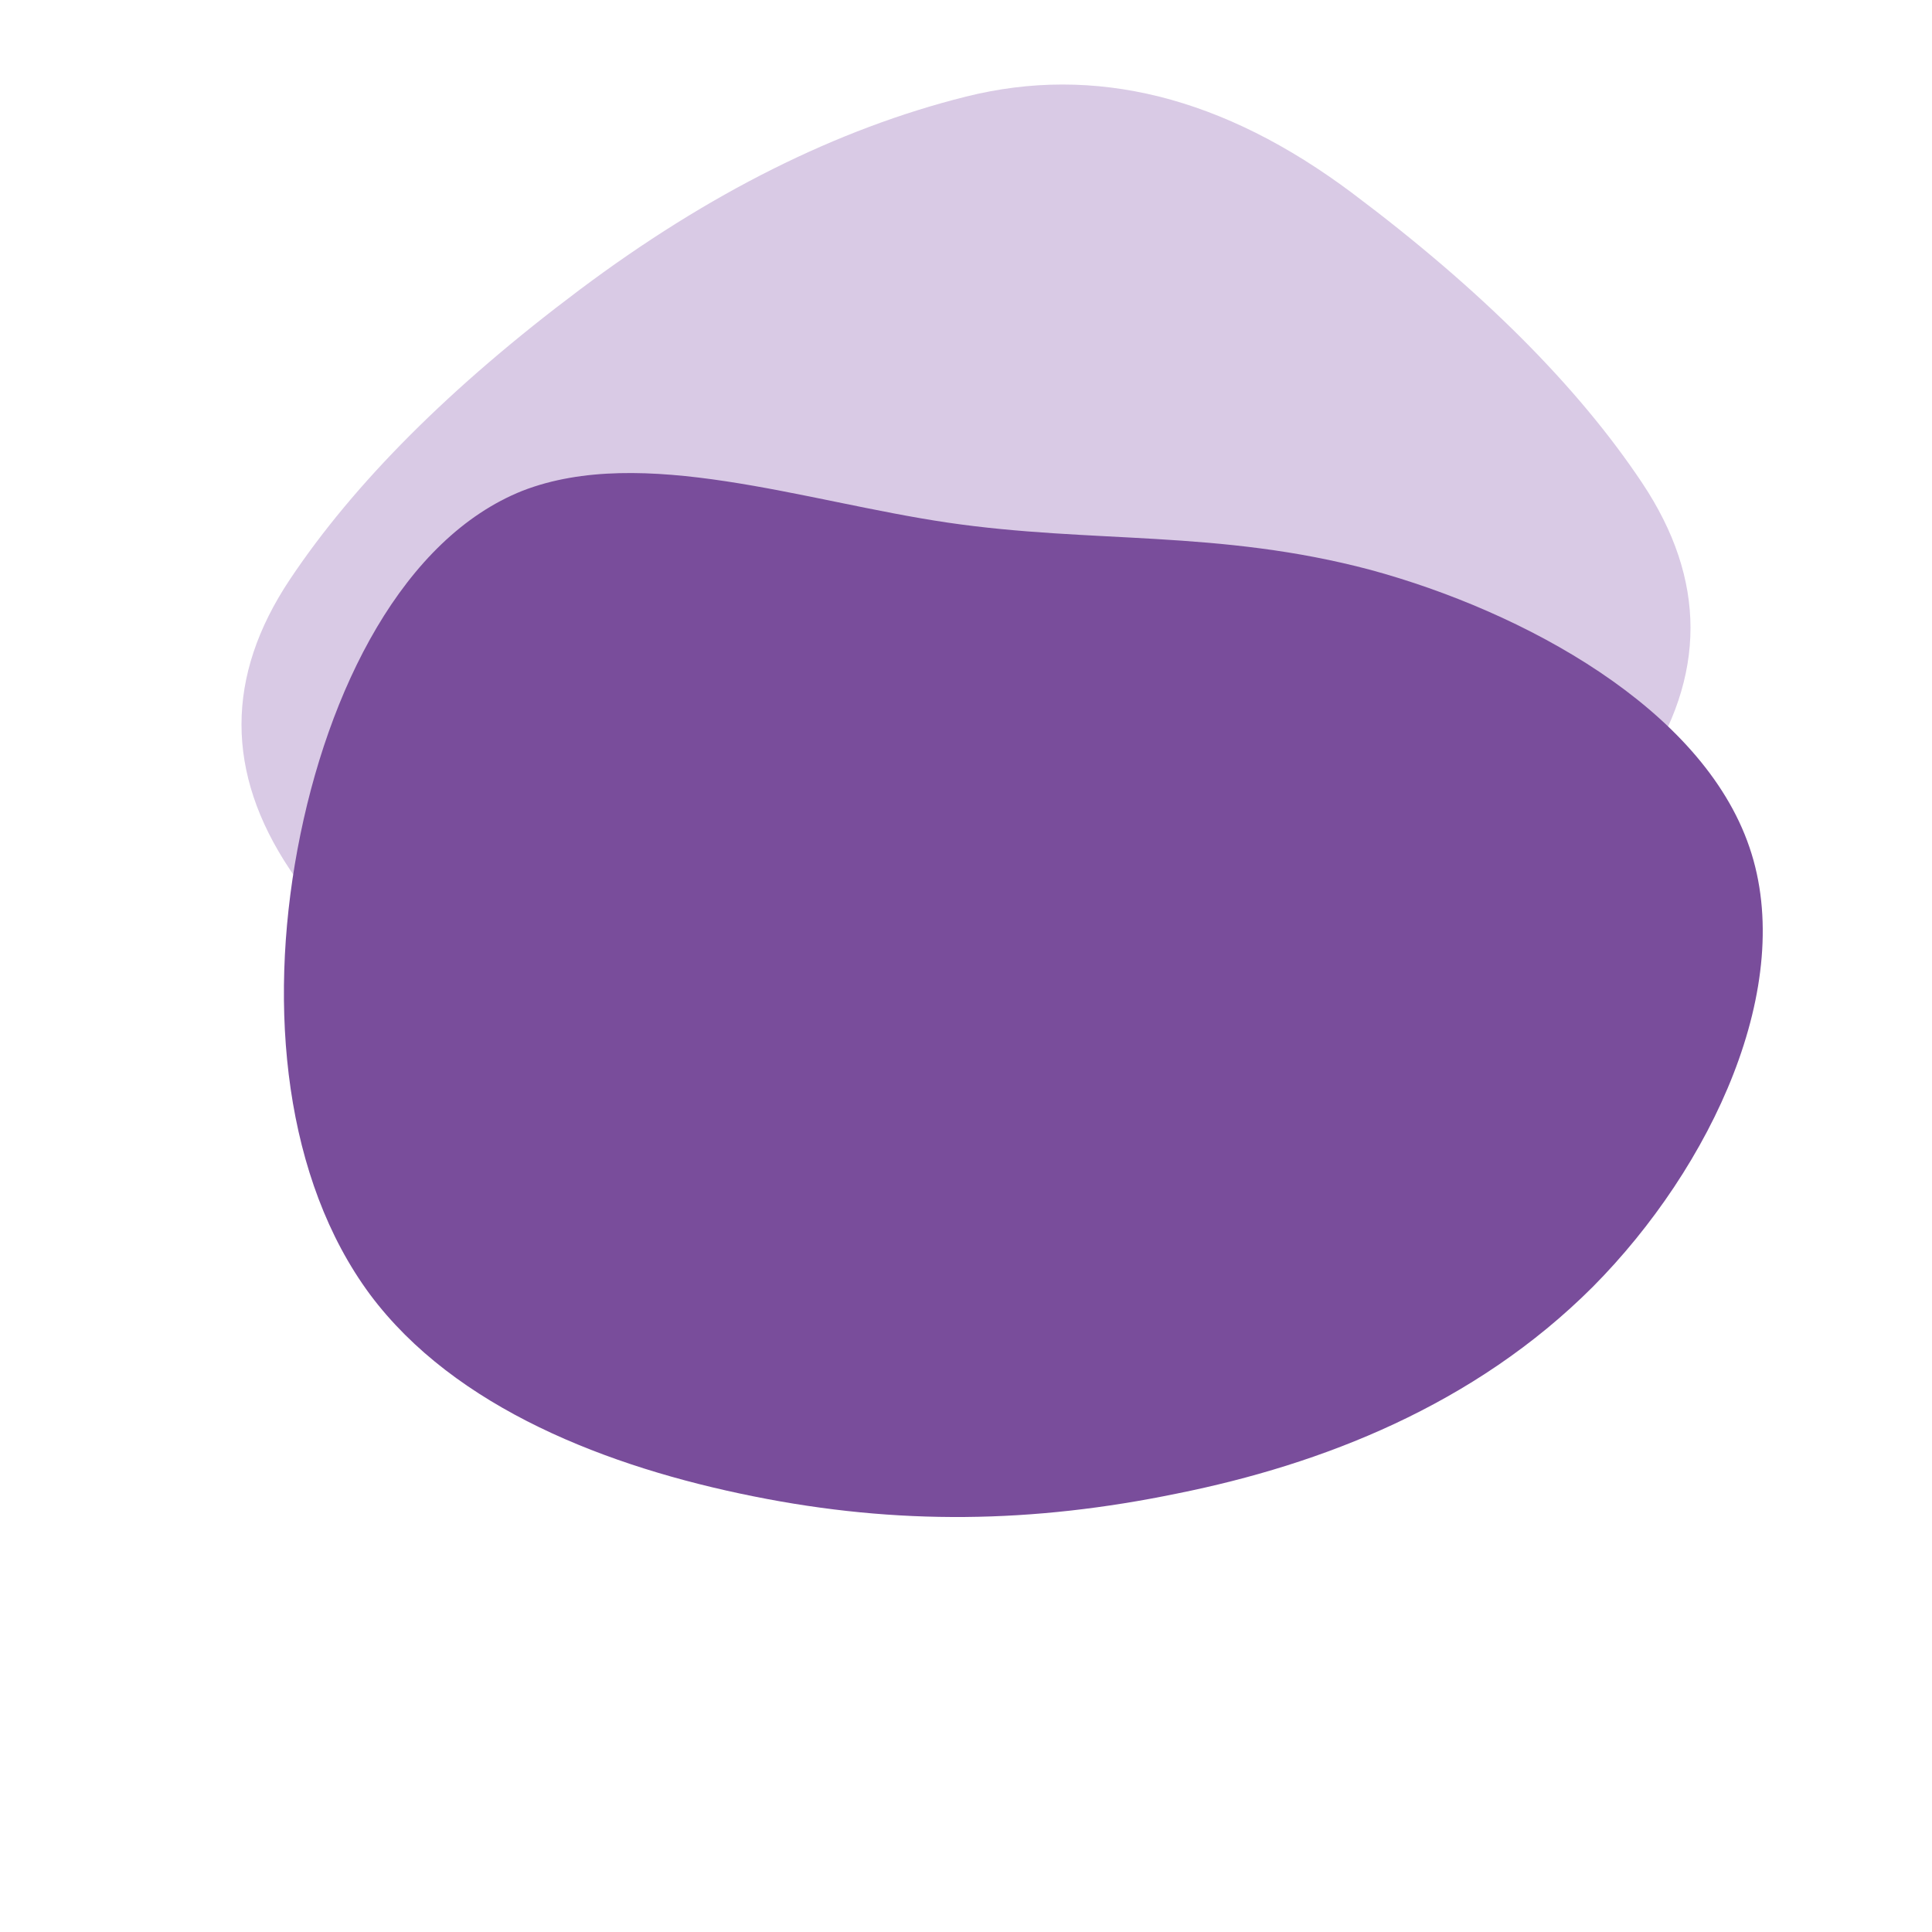 <svg width="600" height="600" viewBox="0 0 200 200" xmlns="http://www.w3.org/2000/svg">
<path d="M100,10 Q120,5 140,20 Q160,35 170,50 Q180,65 170,80 Q160,95 140,110 Q120,125 100,130 Q80,135 60,120 Q40,105 30,90 Q20,75 30,60 Q40,45 60,30 Q80,15 100,10"
        fill="#d9cae5" />
<path fill="#794D9B" d="M41.9,-41C57.7,-36.7,76.2,-26.7,81.1,-12.3C86,2,77.2,20.8,64.9,33.2C52.6,45.5,36.8,51.6,21.9,54.6C6.9,57.7,-7.1,57.9,-22,54.9C-37,51.9,-52.9,45.8,-61.7,34C-70.5,22.1,-72.3,4.5,-69.2,-12.1C-66.1,-28.7,-58.2,-44.3,-45.9,-49.2C-33.5,-54,-16.8,-48.1,-1.9,-45.9C13.1,-43.7,26.1,-45.2,41.9,-41Z" transform="translate(100 100)"></path>
</svg>